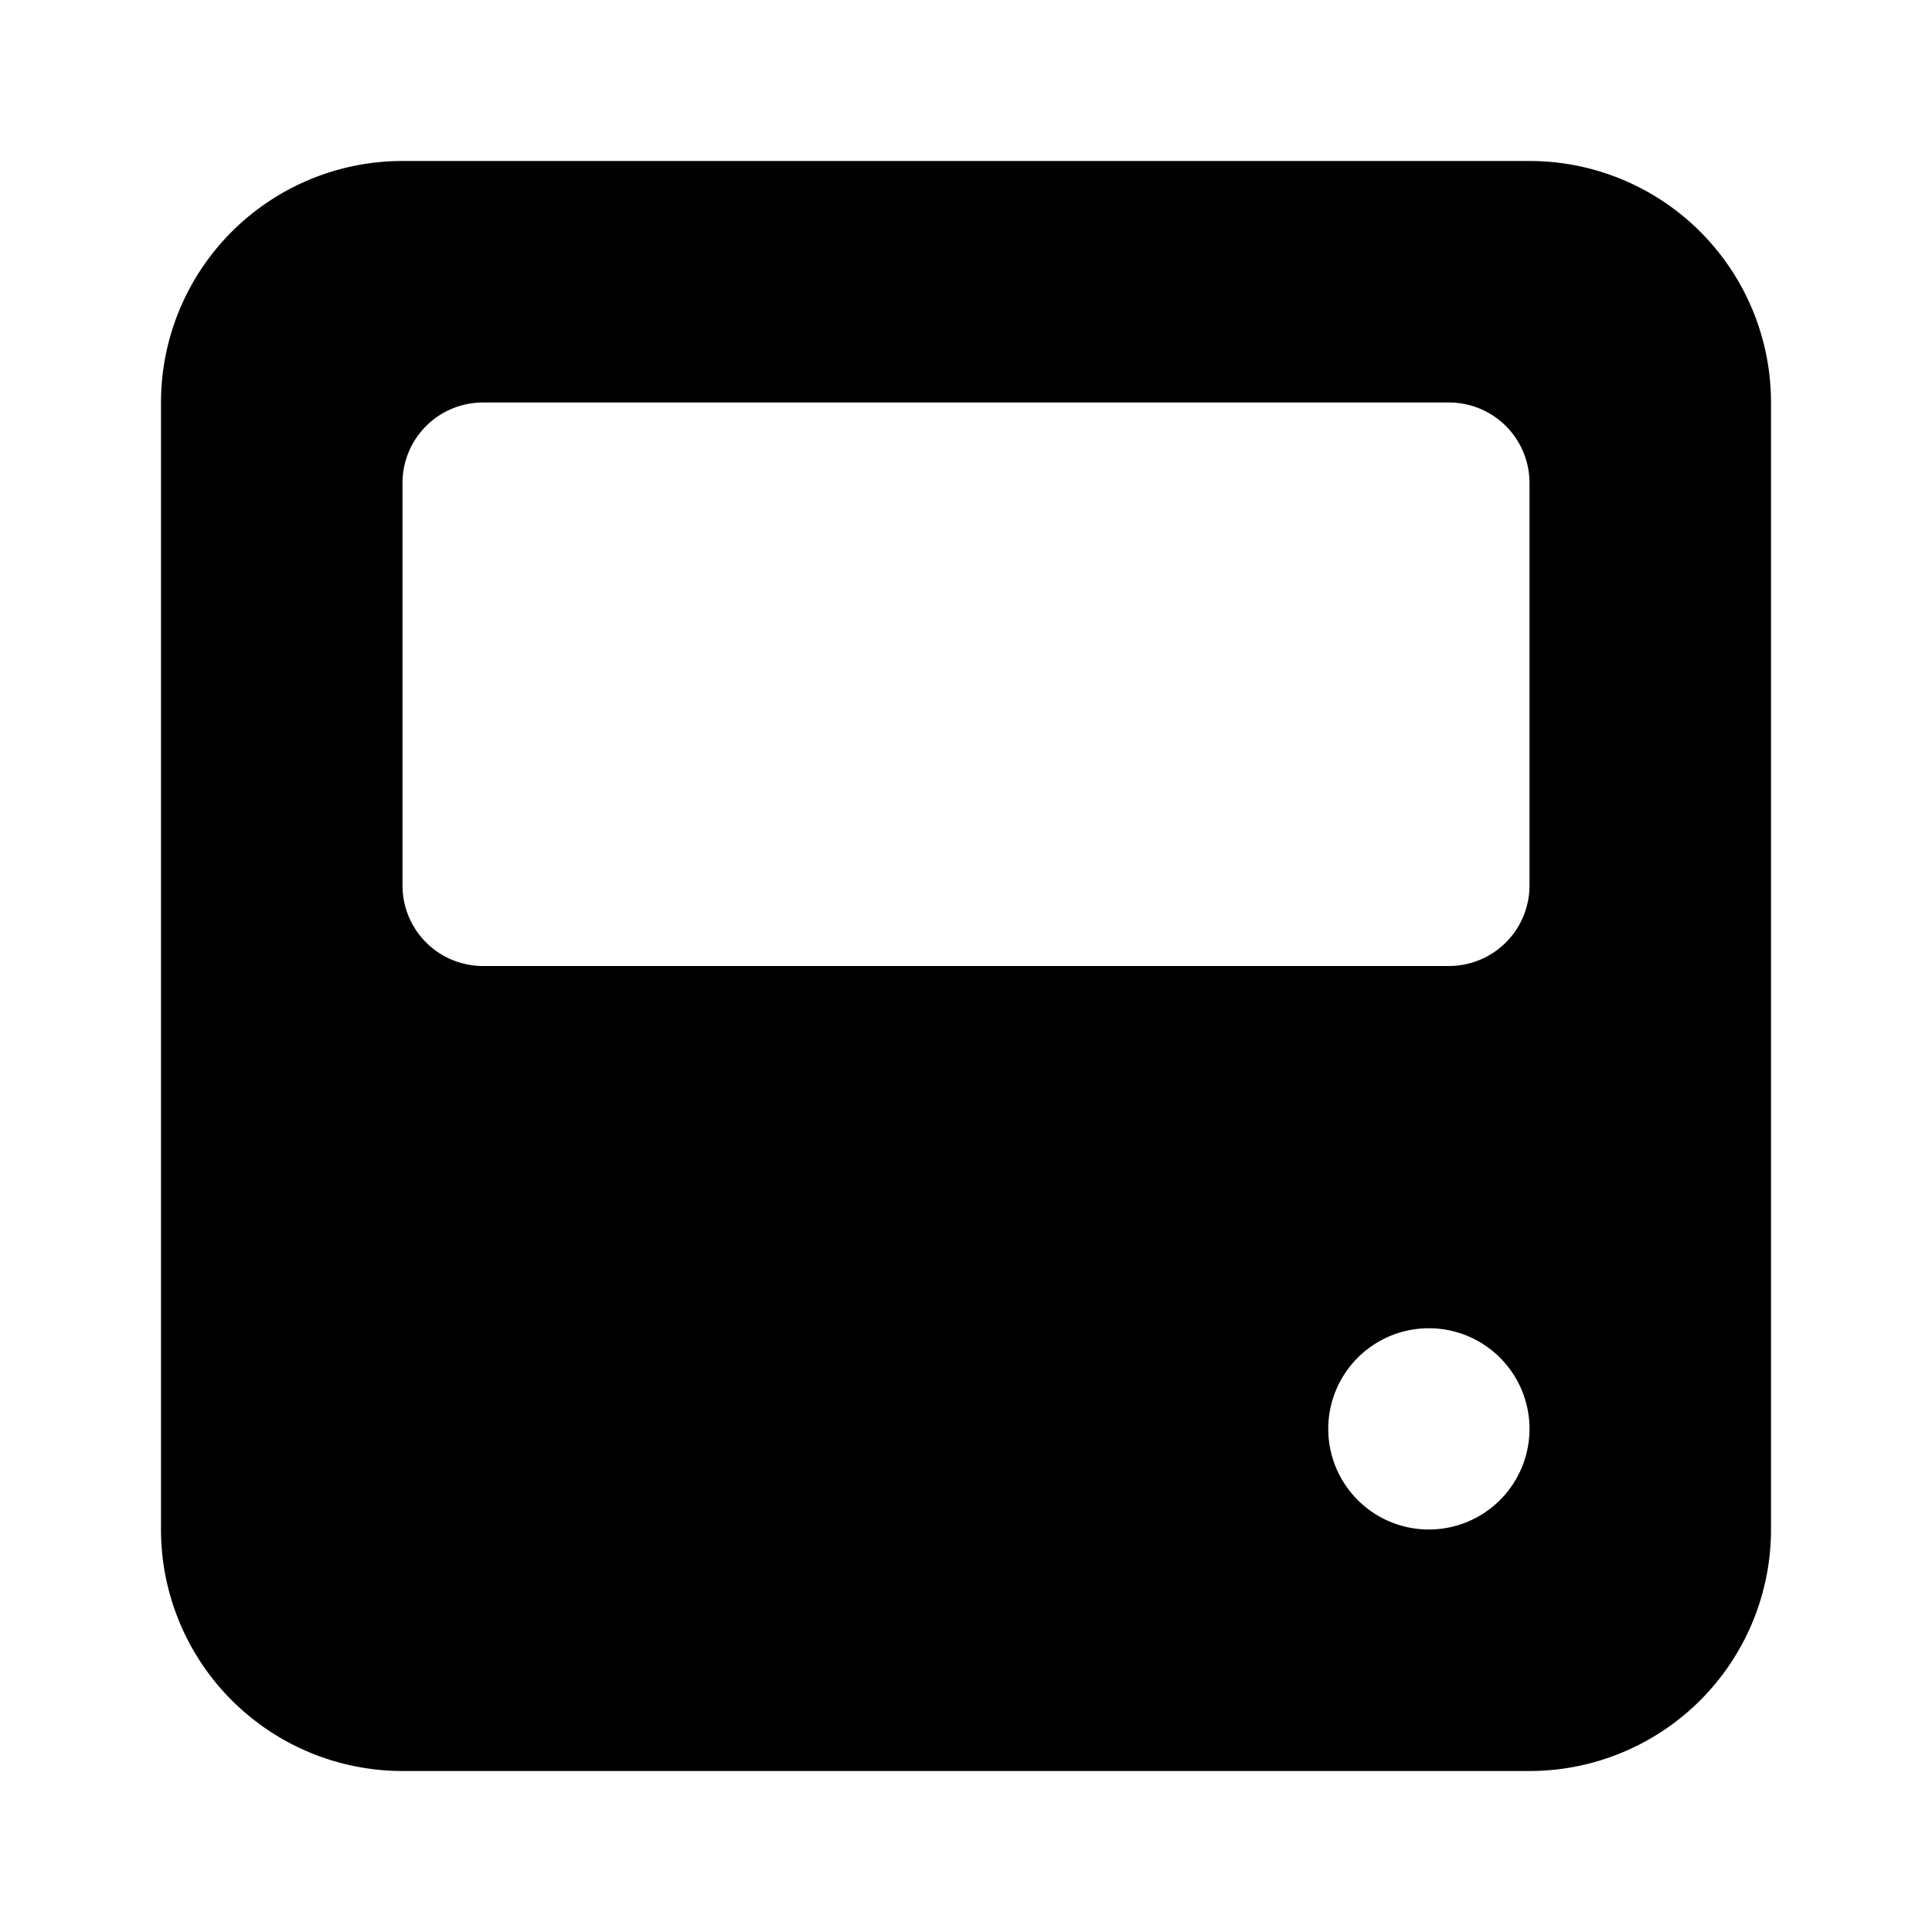 <svg xmlns="http://www.w3.org/2000/svg" width="24" height="24" fill="none" viewBox="0 0 24 24">
    <path fill="currentColor" fill-rule="evenodd" d="M5 2h14a3 3 0 0 1 3 3v14a3 3 0 0 1-3 3H5a3 3 0 0 1-3-3V5a3 3 0 0 1 3-3Zm13.707 9.707A1 1 0 0 0 19 11V6a1 1 0 0 0-1-1H6a1 1 0 0 0-1 1v5a1 1 0 0 0 1 1h12a1 1 0 0 0 .707-.293ZM17.75 19a1.25 1.25 0 1 0 0-2.5 1.25 1.25 0 0 0 0 2.5Z" clip-rule="evenodd"/>
</svg>

